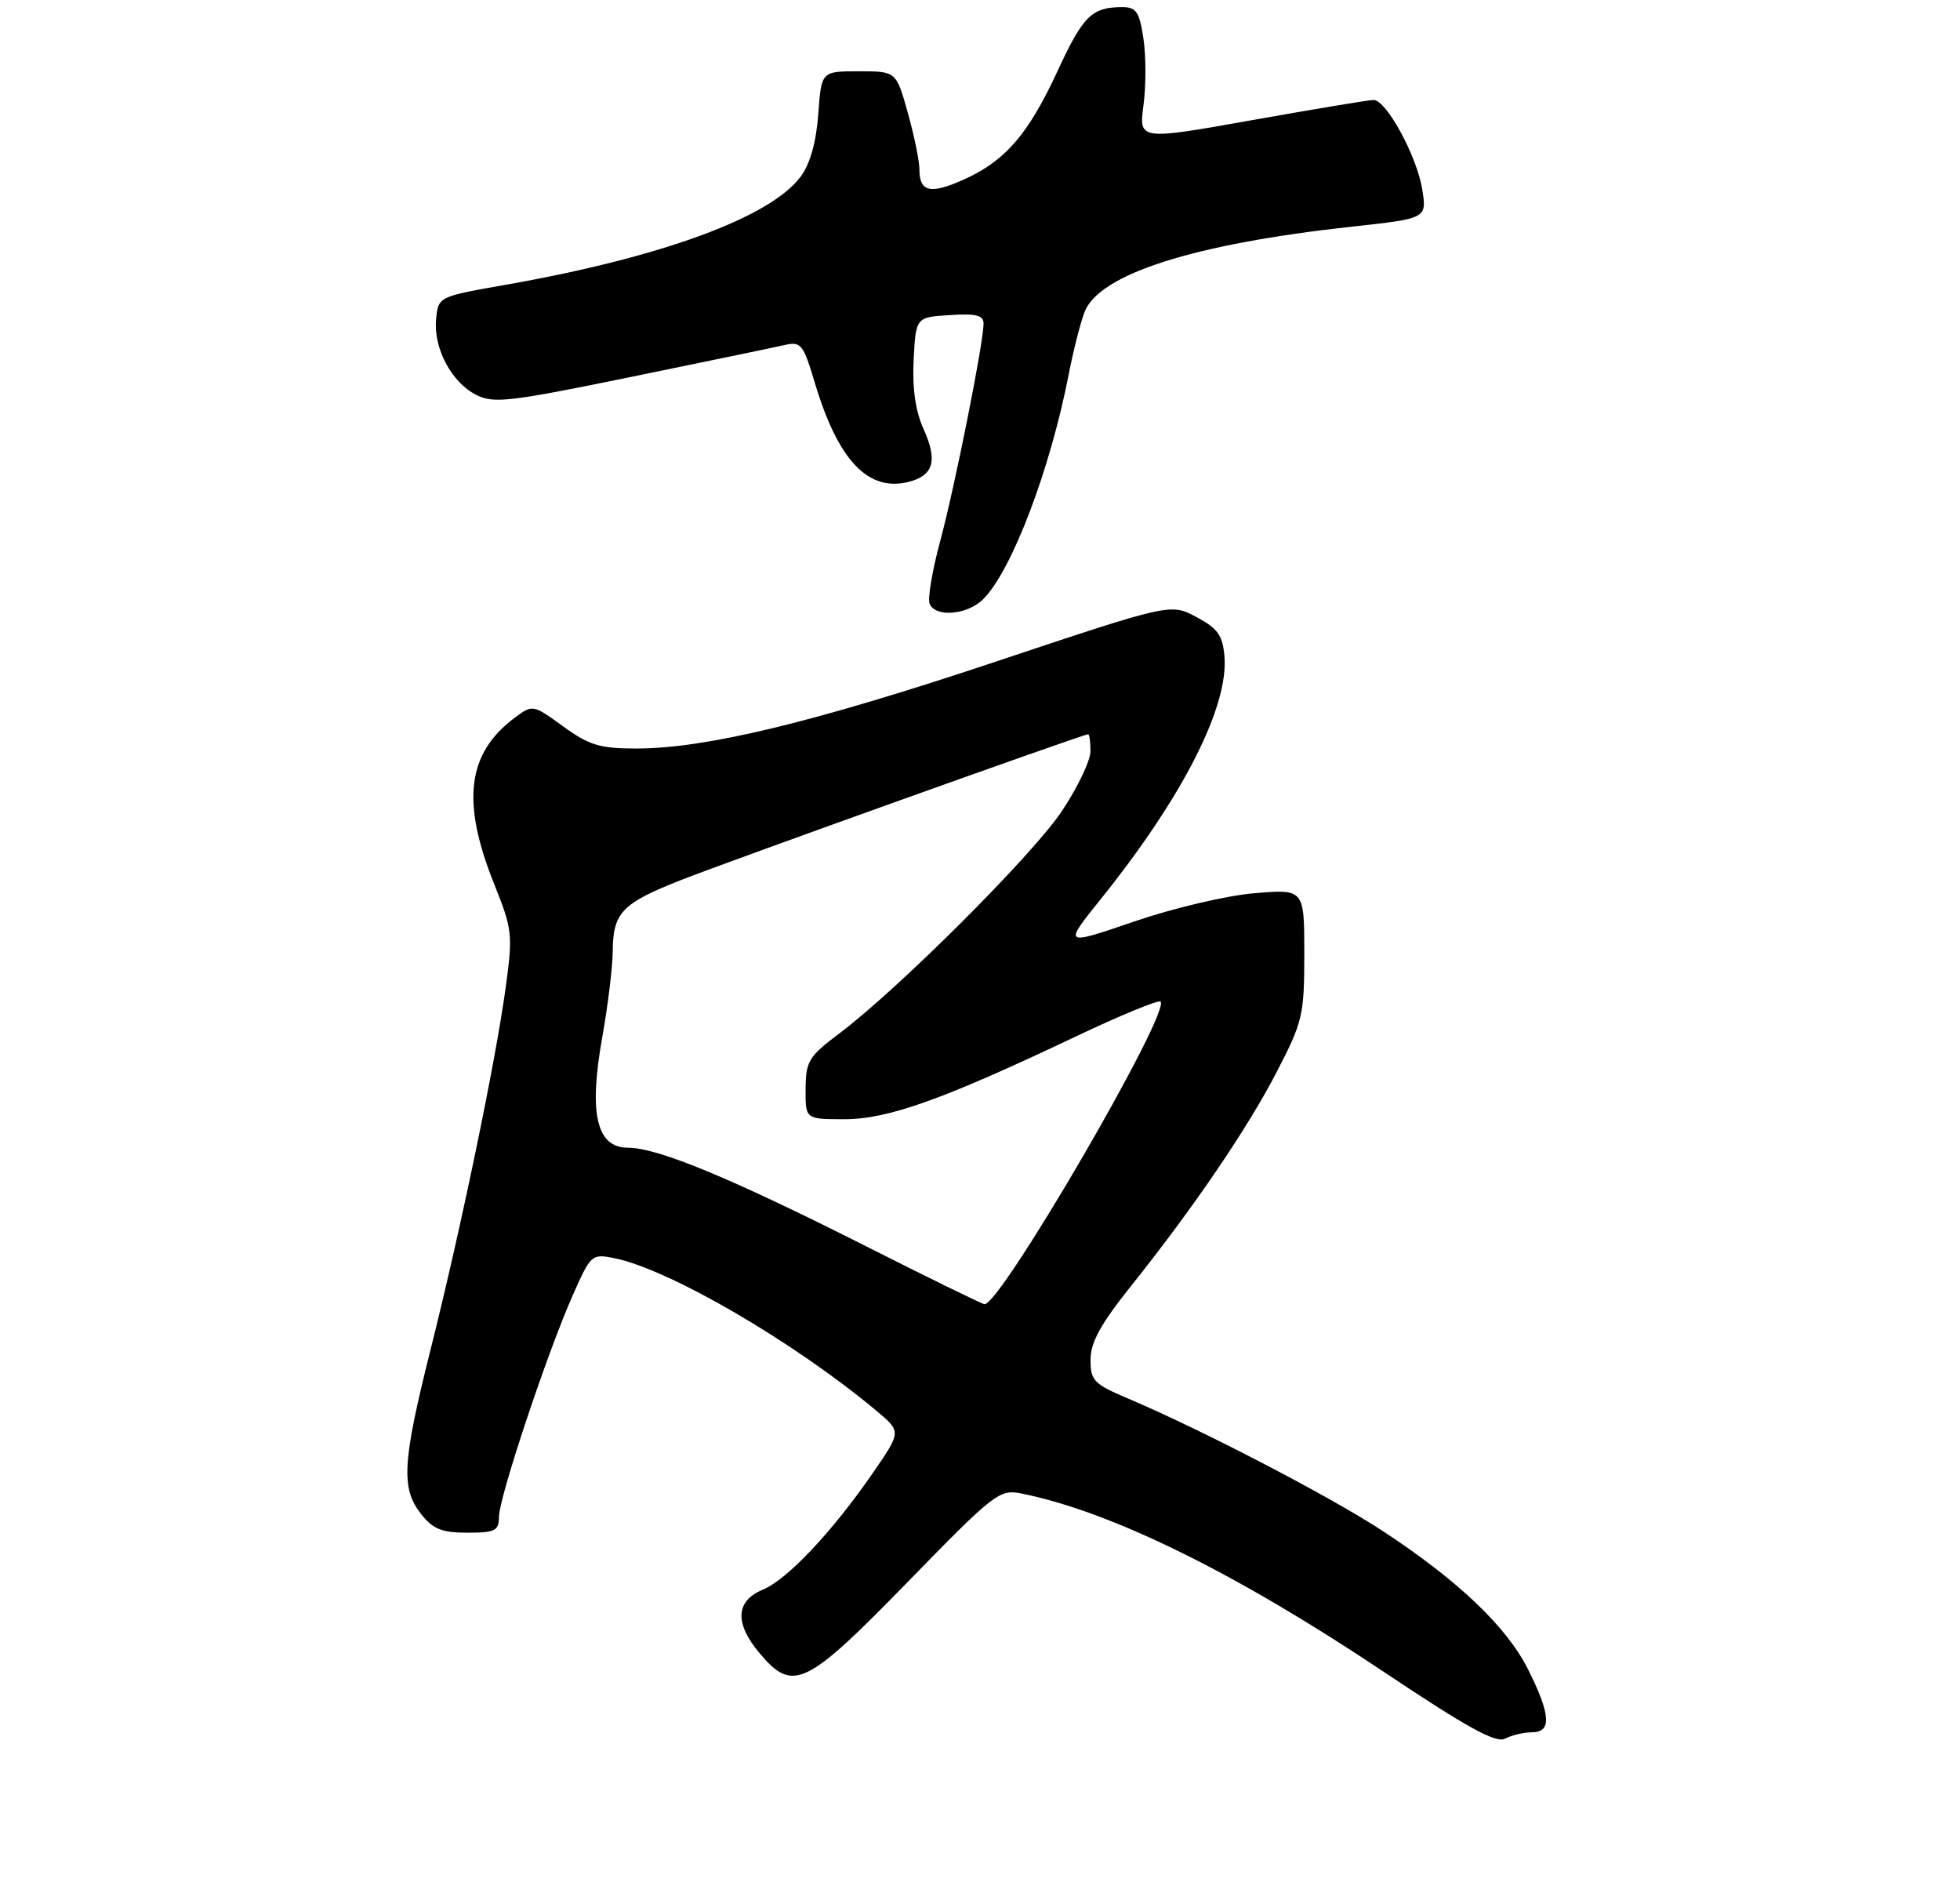 <?xml version="1.0" encoding="UTF-8" standalone="no"?>
<!DOCTYPE svg PUBLIC "-//W3C//DTD SVG 1.1//EN" "http://www.w3.org/Graphics/SVG/1.1/DTD/svg11.dtd" >
<svg xmlns="http://www.w3.org/2000/svg" xmlns:xlink="http://www.w3.org/1999/xlink" version="1.1" viewBox="0 0 275 264">
 <g >
 <path fill="currentColor"
d=" M 214.93 243.00 C 217.73 243.00 217.59 240.57 214.42 234.22 C 211.43 228.22 204.62 221.73 194.00 214.76 C 186.65 209.94 168.66 200.58 158.25 196.17 C 153.46 194.14 153.00 193.66 153.01 190.72 C 153.01 188.32 154.43 185.73 158.61 180.50 C 167.48 169.39 174.99 158.37 179.15 150.33 C 182.79 143.30 183.00 142.39 183.00 133.80 C 183.00 124.71 183.00 124.71 176.00 125.30 C 172.10 125.62 164.61 127.39 159.09 129.28 C 149.18 132.67 149.18 132.67 154.47 126.09 C 165.92 111.84 172.39 99.14 171.80 92.08 C 171.55 89.13 170.87 88.16 167.87 86.56 C 164.25 84.62 164.25 84.62 139.87 92.76 C 114.14 101.35 99.04 105.00 89.24 105.00 C 84.18 105.00 82.66 104.54 79.02 101.90 C 74.76 98.81 74.73 98.81 72.22 100.68 C 65.52 105.69 64.69 112.46 69.37 124.10 C 71.89 130.39 71.97 131.09 70.94 138.60 C 69.50 149.08 64.69 172.25 60.44 189.20 C 56.44 205.13 56.23 208.75 59.07 212.37 C 60.75 214.50 61.98 215.00 65.57 215.00 C 69.49 215.00 70.00 214.74 70.01 212.75 C 70.03 210.02 76.79 189.74 80.37 181.67 C 82.91 175.95 83.03 175.85 86.23 176.50 C 93.97 178.08 111.44 188.26 122.98 197.91 C 126.46 200.82 126.46 200.82 122.53 206.53 C 116.79 214.86 110.48 221.56 107.03 222.99 C 103.19 224.58 103.04 227.71 106.59 231.92 C 111.25 237.46 113.05 236.59 127.34 221.93 C 139.52 209.43 140.22 208.89 143.29 209.50 C 155.85 212.01 173.33 220.60 194.06 234.46 C 205.86 242.35 209.90 244.57 211.18 243.89 C 212.11 243.40 213.80 243.00 214.93 243.00 Z  M 137.96 84.04 C 141.96 80.04 147.35 65.87 149.95 52.50 C 150.59 49.20 151.59 45.27 152.17 43.77 C 154.23 38.44 167.47 34.22 189.71 31.79 C 200.20 30.65 200.20 30.65 199.55 26.57 C 198.80 21.89 194.49 13.99 192.71 14.02 C 192.04 14.03 184.36 15.31 175.64 16.86 C 159.79 19.68 159.79 19.68 160.44 14.74 C 160.80 12.03 160.80 7.83 160.43 5.41 C 159.87 1.66 159.43 1.00 157.47 1.00 C 153.20 1.00 151.97 2.21 148.43 9.86 C 144.29 18.82 141.08 22.55 135.24 25.18 C 130.53 27.30 129.00 26.95 129.00 23.76 C 129.00 22.59 128.27 19.01 127.37 15.82 C 125.74 10.00 125.74 10.00 120.49 10.00 C 115.24 10.00 115.24 10.00 114.81 16.01 C 114.52 19.93 113.67 22.98 112.35 24.76 C 108.14 30.47 92.81 36.10 71.00 39.94 C 61.50 41.61 61.50 41.61 61.19 44.74 C 60.79 48.80 63.31 53.59 66.77 55.37 C 69.23 56.64 71.39 56.39 88.50 52.88 C 98.95 50.74 108.64 48.73 110.04 48.41 C 112.40 47.87 112.69 48.24 114.34 53.75 C 117.59 64.58 121.80 69.02 127.47 67.60 C 131.00 66.71 131.59 64.62 129.57 60.16 C 128.44 57.64 127.99 54.48 128.19 50.46 C 128.50 44.50 128.50 44.50 133.25 44.20 C 136.95 43.96 138.00 44.22 138.00 45.39 C 138.00 48.06 133.97 68.27 131.91 75.92 C 130.81 80.00 130.14 83.93 130.43 84.67 C 131.19 86.65 135.72 86.28 137.96 84.04 Z  M 121.51 174.82 C 102.55 165.25 92.29 161.00 88.12 161.00 C 83.69 161.00 82.58 156.24 84.50 145.50 C 85.29 141.10 85.95 135.67 85.97 133.44 C 86.01 128.02 87.26 126.72 95.50 123.47 C 102.21 120.82 151.97 103.00 152.67 103.00 C 152.85 103.00 153.00 104.07 153.00 105.39 C 153.00 106.70 151.19 110.48 148.98 113.79 C 144.86 119.96 126.05 138.74 117.72 145.00 C 113.47 148.19 113.06 148.87 113.03 152.75 C 113.00 157.00 113.00 157.00 118.47 157.00 C 124.60 157.00 132.29 154.25 150.91 145.41 C 157.19 142.43 162.55 140.22 162.83 140.50 C 164.30 141.97 140.35 183.13 138.13 182.95 C 137.78 182.92 130.30 179.26 121.51 174.82 Z "/>
</g>
</svg>